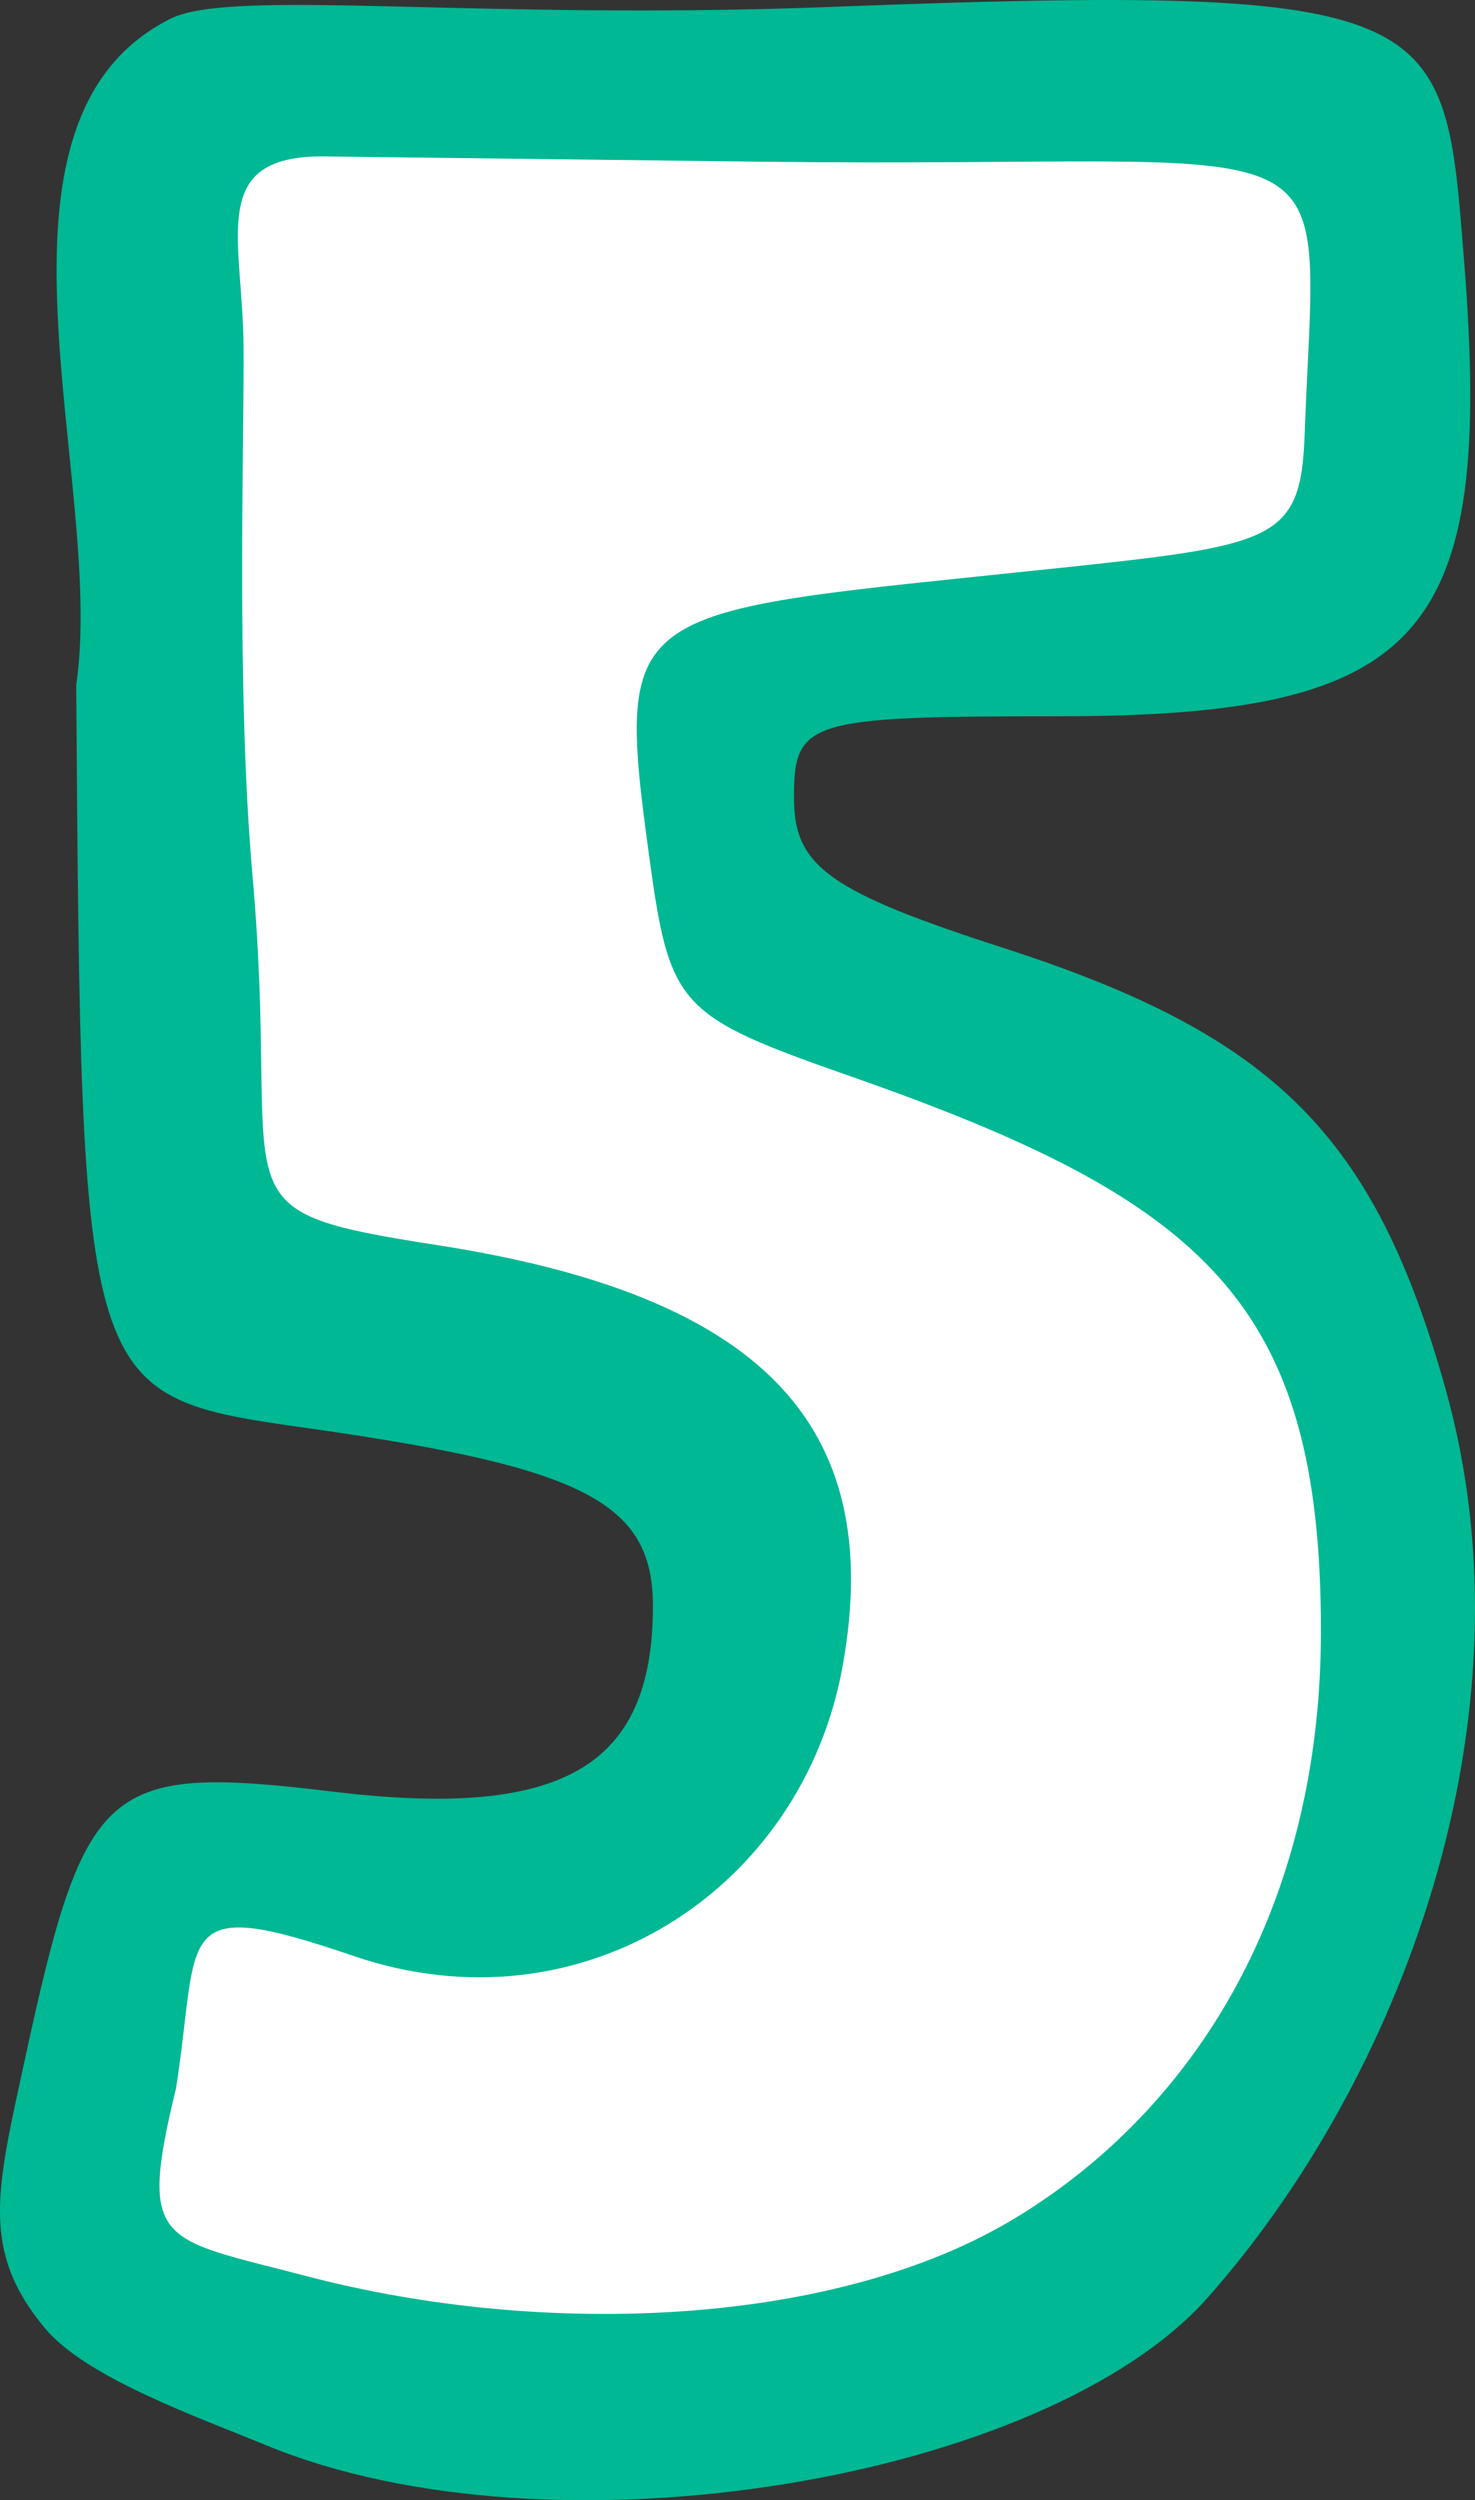 <?xml version="1.0" ?><svg height="72.462mm" viewBox="0 0 42.751 72.462" width="42.751mm" xmlns="http://www.w3.org/2000/svg">
    <rect x="0" y="0" width="42.751" height="72.462" fill="#333333" stroke="none"/>
    <path d="m -3427.569,-641.961 35.875,-0.038 -1.467,13.753 -17.446,2.051 0.128,7.331 c 0,0 19.426,7.536 18.087,20.815 -1.339,13.278 -5.91,21.122 -20.935,21.468 -15.025,0.346 -16.948,-4.076 -16.948,-4.076 l 2.492,-11.1 c 0,0 8.032,1.025 11.393,0.641 3.361,-0.384 4.657,-3.525 4.913,-7.126 0.256,-3.602 0.299,-6.614 -4.871,-7.857 -5.17,-1.243 -10.909,-3.666 -10.909,-3.666 z" fill="#FFFFFF" paint-order="markers stroke fill" transform="translate(-465.654,62.659) translate(3897.81,582.991)"/>
    <path d="m -3424.448,-574.784 c -1.987,-0.822 -5.207,-1.952 -6.406,-3.391 -1.882,-2.258 -1.395,-4.03 -0.584,-7.775 1.752,-8.078 2.318,-8.57 8.958,-7.772 6.635,0.798 9.248,-0.721 9.248,-5.378 0,-2.998 -1.976,-4.021 -9.947,-5.151 -6.642,-0.942 -6.621,-0.873 -6.768,-21.547 0.872,-5.891 -3.22,-16.325 2.734,-19.31 1.782,-0.893 8.858,0.055 19.102,-0.34 17.965,-0.692 17.809,0.081 18.389,7.349 0.871,10.919 -1.171,13.208 -11.782,13.208 -7.254,0 -7.648,0.123 -7.639,2.378 0,1.978 1.031,2.708 6.089,4.342 7.84,2.533 10.732,5.419 12.793,12.764 2.693,9.603 -1.345,20.084 -6.891,26.346 -4.685,5.29 -18.998,7.709 -27.296,4.276 z m 21.721,-6.583 c 5.26,-3.195 8.857,-9.067 8.857,-17.018 0,-9.483 -3.319,-12.46 -13.621,-16.067 -5.024,-1.759 -5.254,-2.01 -5.852,-6.399 -1.01,-7.408 -0.655,-7.015 11.607,-8.308 6.513,-0.687 7.28,-0.787 7.393,-3.883 0.346,-9.484 1.644,-7.712 -15.598,-7.92 l -12.802,-0.154 c -3.396,-0.041 -2.387,2.333 -2.355,5.458 0.027,2.629 -0.221,9.938 0.262,15.407 0.845,9.554 -1.332,9.647 5.362,10.688 9.251,1.438 13.025,5.106 11.739,12.208 -1.177,6.5 -7.586,10.646 -14.178,8.391 -5.294,-1.807 -4.431,-0.698 -5.141,3.835 -1.111,4.584 -0.466,4.33 3.777,5.444 6.91,1.814 15.37,1.462 20.55,-1.684 z" fill="#00B894" transform="translate(-465.654,62.659) translate(3897.81,582.991)"/>
</svg>